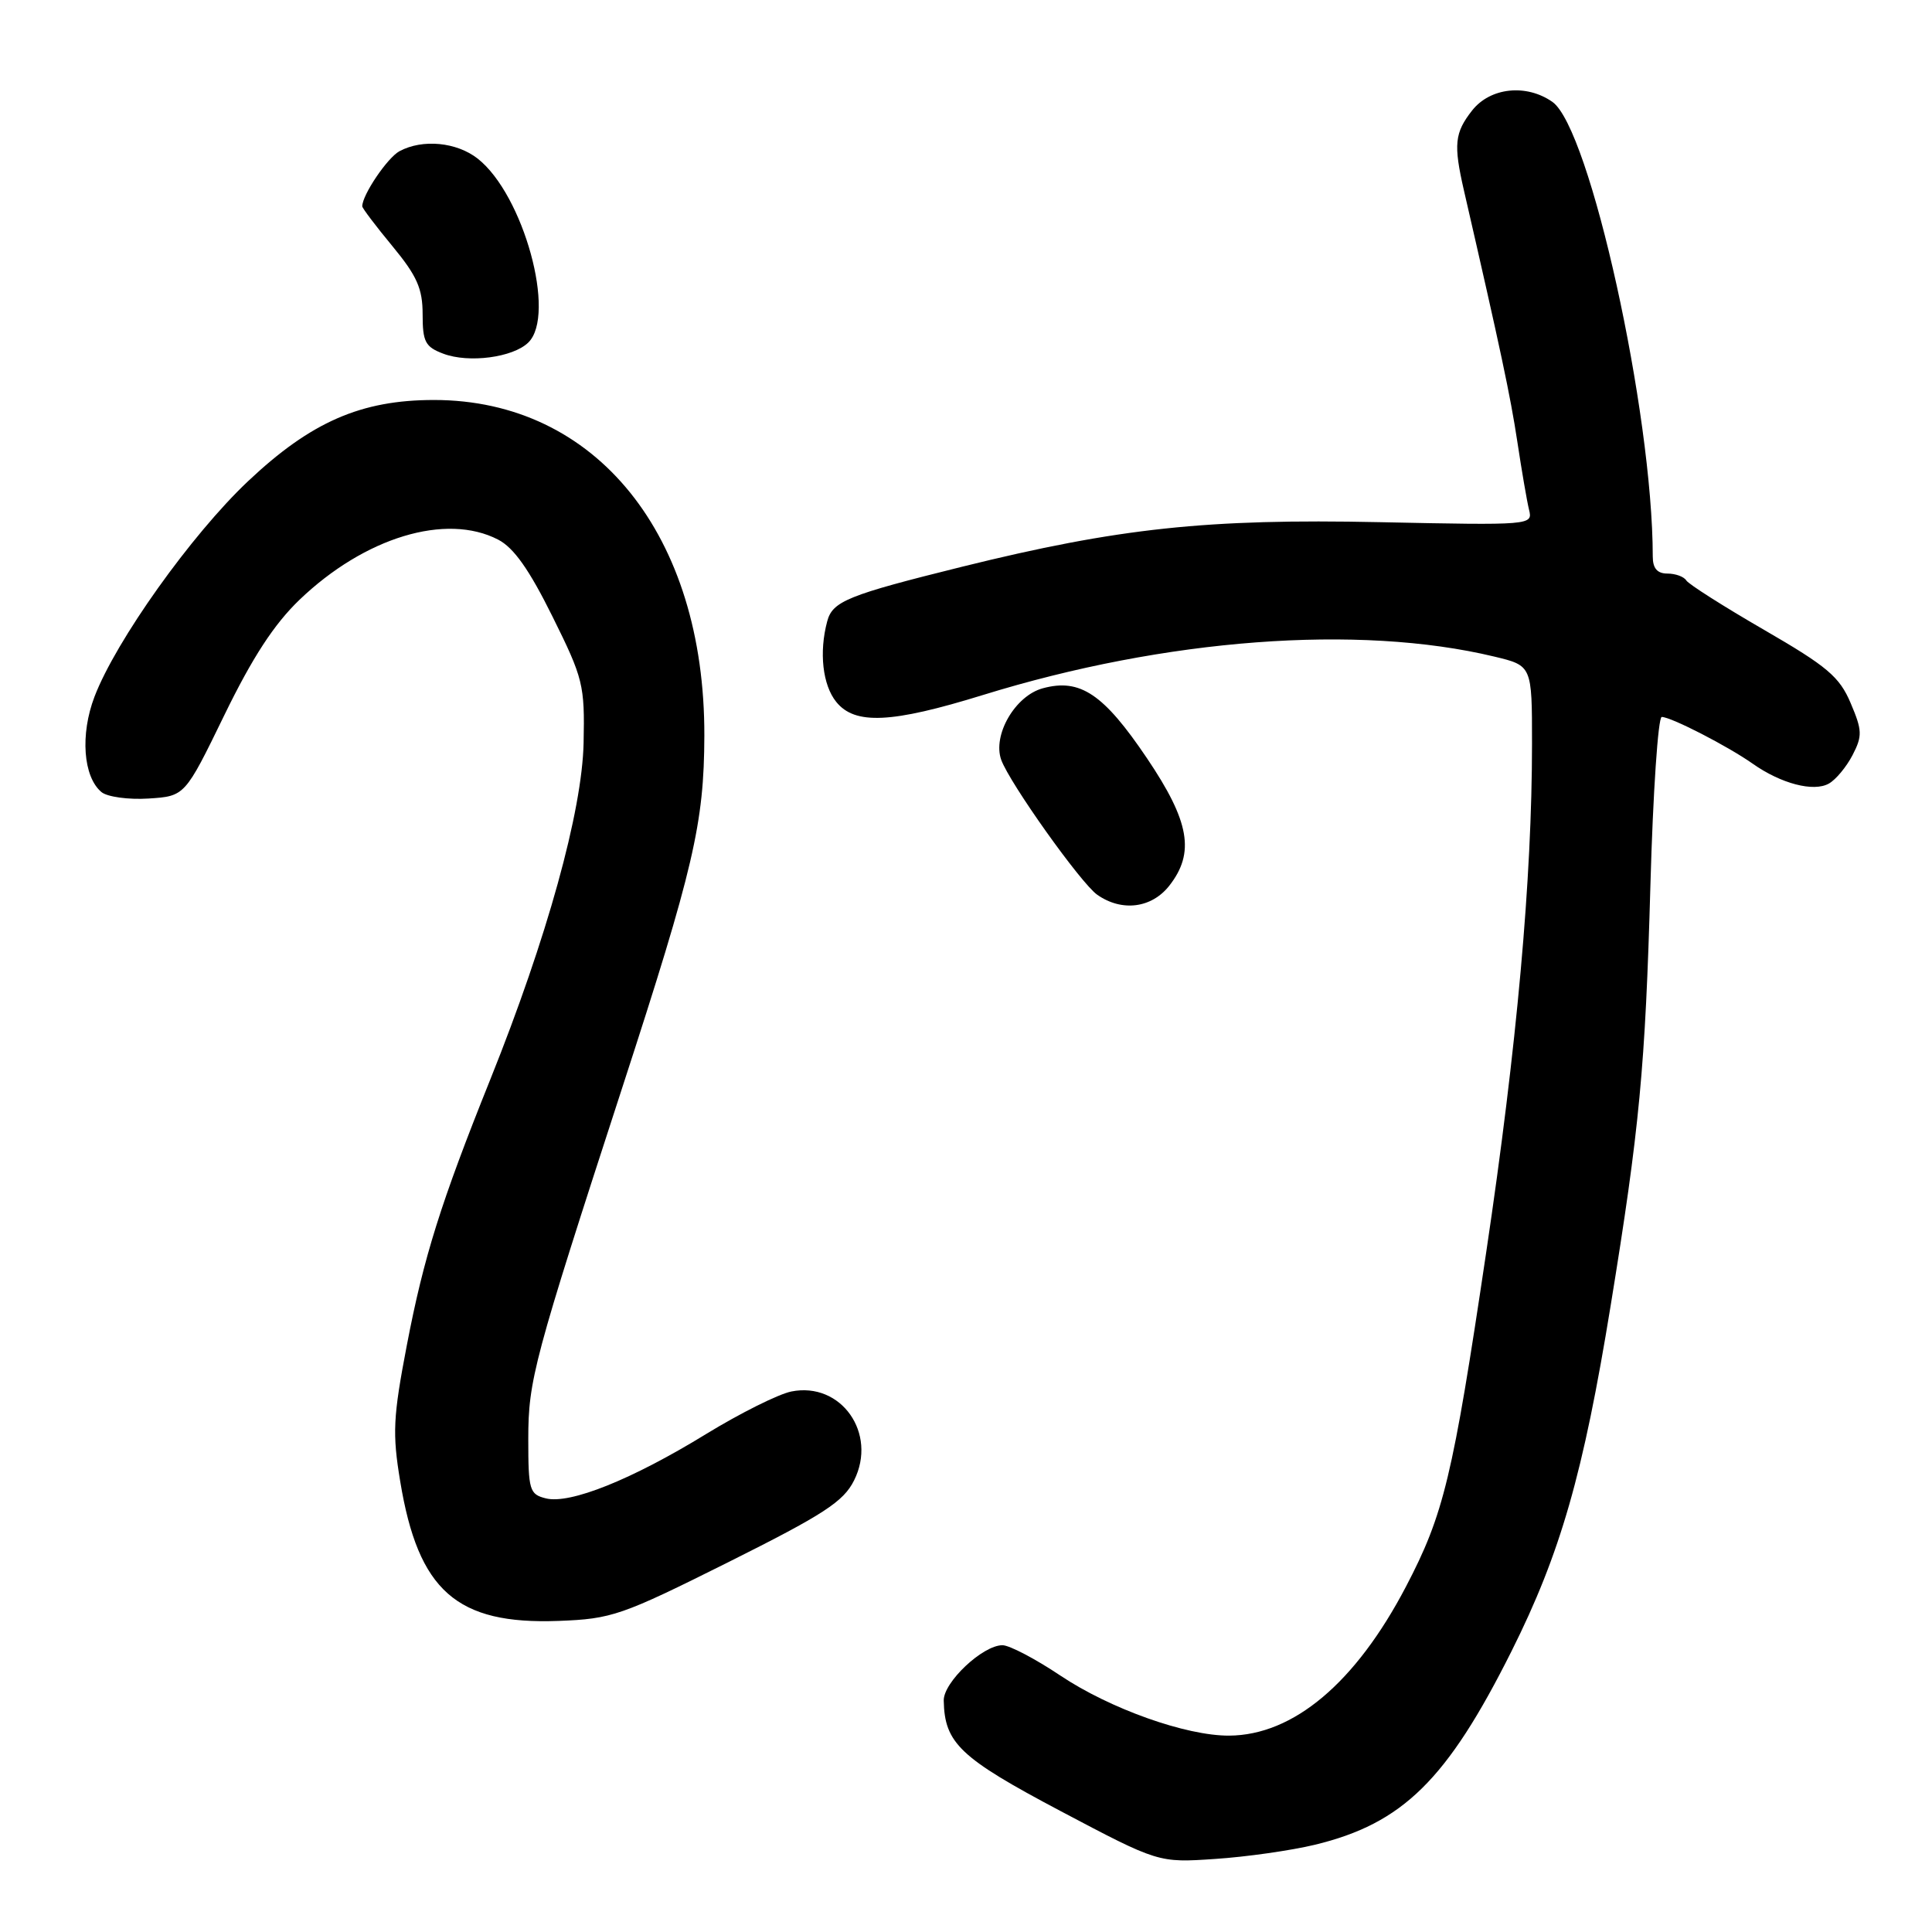 <?xml version="1.0" encoding="UTF-8" standalone="no"?>
<!DOCTYPE svg PUBLIC "-//W3C//DTD SVG 1.1//EN" "http://www.w3.org/Graphics/SVG/1.1/DTD/svg11.dtd" >
<svg xmlns="http://www.w3.org/2000/svg" xmlns:xlink="http://www.w3.org/1999/xlink" version="1.1" viewBox="0 0 256 256">
 <g >
 <path fill="currentColor"
d=" M 174.23 244.44 C 185.88 241.62 191.75 235.84 200.29 218.78 C 206.77 205.83 209.80 195.27 213.42 173.00 C 217.25 149.48 218.01 141.45 218.69 117.25 C 219.03 105.01 219.71 95.00 220.19 95.00 C 221.42 95.00 228.93 98.86 232.25 101.20 C 236.00 103.84 240.31 104.97 242.33 103.83 C 243.25 103.32 244.66 101.62 245.47 100.06 C 246.79 97.51 246.76 96.78 245.22 93.16 C 243.74 89.67 242.13 88.31 233.75 83.46 C 228.39 80.36 223.75 77.41 223.44 76.91 C 223.13 76.41 222.01 76.00 220.94 76.00 C 219.60 76.00 219.00 75.31 219.00 73.75 C 218.99 54.66 210.67 16.99 205.70 13.50 C 202.24 11.08 197.47 11.59 195.07 14.63 C 192.74 17.60 192.58 19.14 193.98 25.24 C 198.84 46.37 200.13 52.43 201.05 58.50 C 201.63 62.35 202.33 66.43 202.61 67.56 C 203.11 69.59 202.91 69.61 182.81 69.19 C 159.96 68.71 148.19 69.97 127.50 75.09 C 112.34 78.85 110.32 79.66 109.61 82.33 C 108.51 86.42 109.00 90.78 110.81 93.01 C 113.28 96.07 118.12 95.84 130.22 92.10 C 154.46 84.60 180.00 82.68 198.00 87.00 C 203.00 88.20 203.00 88.20 203.00 98.52 C 203.00 116.44 201.00 138.64 196.92 166.00 C 192.49 195.77 191.31 200.65 186.29 210.25 C 179.62 222.99 171.38 229.93 162.86 229.98 C 157.16 230.01 147.08 226.42 140.50 222.02 C 137.20 219.81 133.75 218.00 132.83 218.00 C 130.21 218.00 124.99 222.92 125.05 225.34 C 125.16 230.99 127.22 232.93 140.50 239.96 C 153.50 246.83 153.50 246.83 161.00 246.32 C 165.12 246.05 171.08 245.20 174.23 244.44 Z  M 96.50 207.00 C 109.18 200.66 111.76 198.98 113.17 196.16 C 116.29 189.92 111.45 183.06 104.86 184.38 C 103.15 184.72 98.05 187.27 93.54 190.03 C 83.73 196.05 75.51 199.35 72.32 198.54 C 70.16 198.00 70.00 197.46 70.00 190.69 C 70.00 182.88 70.71 180.22 82.49 144.00 C 91.93 114.98 93.29 109.12 93.33 97.50 C 93.40 70.90 78.99 53.00 57.50 53.00 C 47.84 53.00 41.20 55.90 32.86 63.77 C 25.37 70.84 15.35 84.90 12.52 92.32 C 10.61 97.32 11.02 102.94 13.45 104.96 C 14.22 105.59 17.02 105.98 19.67 105.81 C 24.50 105.50 24.50 105.50 29.73 94.75 C 33.46 87.09 36.32 82.71 39.68 79.48 C 48.33 71.19 59.10 67.93 66.00 71.50 C 68.08 72.57 70.13 75.48 73.20 81.68 C 77.28 89.90 77.49 90.76 77.33 98.43 C 77.14 107.50 72.48 124.31 64.98 143.00 C 58.39 159.41 56.15 166.56 53.91 178.24 C 52.08 187.79 51.98 189.95 53.03 196.29 C 55.42 210.80 60.51 215.28 74.00 214.78 C 81.09 214.51 82.32 214.08 96.50 207.00 Z  M 154.93 117.37 C 158.36 113.00 157.64 108.86 151.98 100.47 C 146.23 91.94 143.12 89.86 138.18 91.20 C 134.51 92.19 131.49 97.41 132.67 100.69 C 133.80 103.79 143.23 117.05 145.39 118.56 C 148.64 120.84 152.58 120.35 154.93 117.37 Z  M 70.00 45.39 C 73.75 41.73 69.37 25.80 63.30 21.02 C 60.51 18.83 56.00 18.39 52.94 20.03 C 51.34 20.89 48.00 25.82 48.00 27.34 C 48.00 27.58 49.80 29.96 52.00 32.62 C 55.26 36.57 56.00 38.24 56.00 41.65 C 56.00 45.30 56.35 45.97 58.75 46.87 C 62.12 48.14 67.97 47.37 70.00 45.39 Z "/>
</g>
</svg>